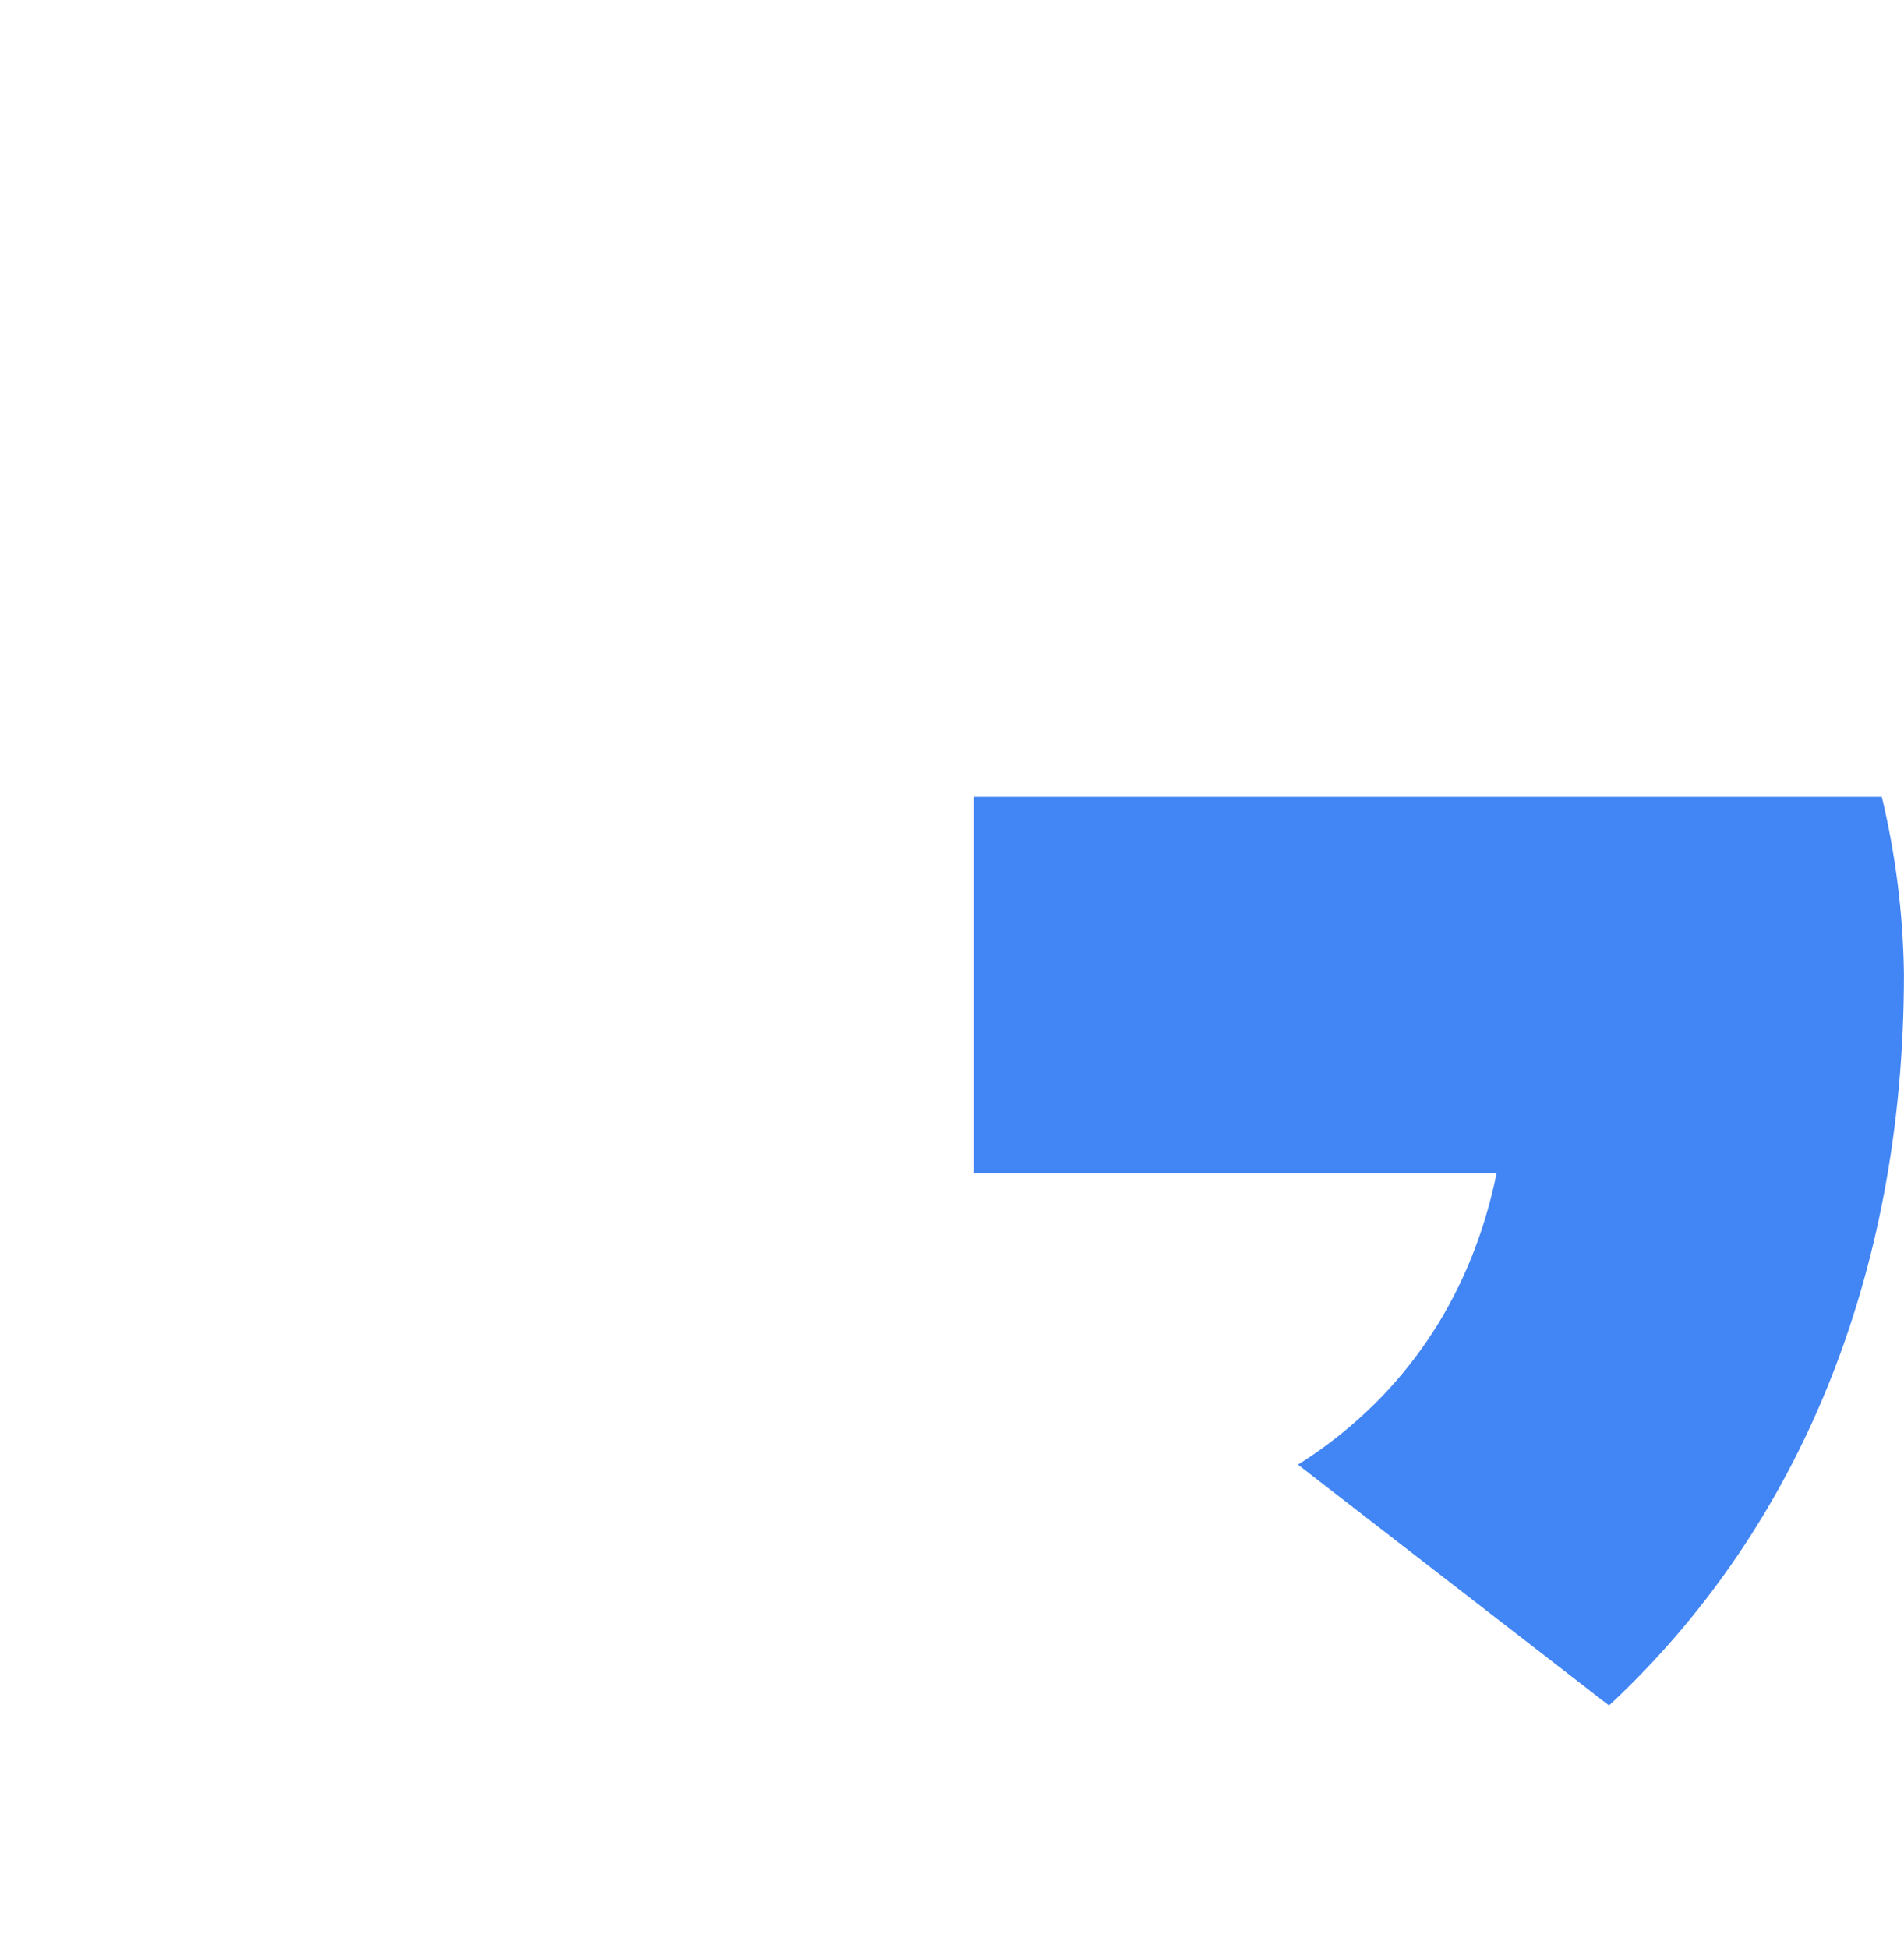 <svg xmlns="http://www.w3.org/2000/svg" viewBox="0 0 32.003 32.747"><defs><clipPath id="a"><path data-name="Path 57" d="M35.994 17.76H20.737v6.326h8.782c-.819 4.019-4.242 6.326-8.782 6.326a9.675 9.675 0 0 1 0-19.35 9.466 9.466 0 0 1 6.028 2.158l4.763-4.763A16.363 16.363 0 1 0 20.737 37.11c8.187 0 15.629-5.954 15.629-16.373a13.583 13.583 0 0 0-.372-2.977Z" transform="translate(-4.364 -4.364)"/></clipPath></defs><g data-name="Group 281" clip-path="url(#a)"><path data-name="Path 56" d="M34.235 34.235 11.164 16.373 8.187 14.14l26.048-7.442Z" fill="#4285f4"/></g></svg>